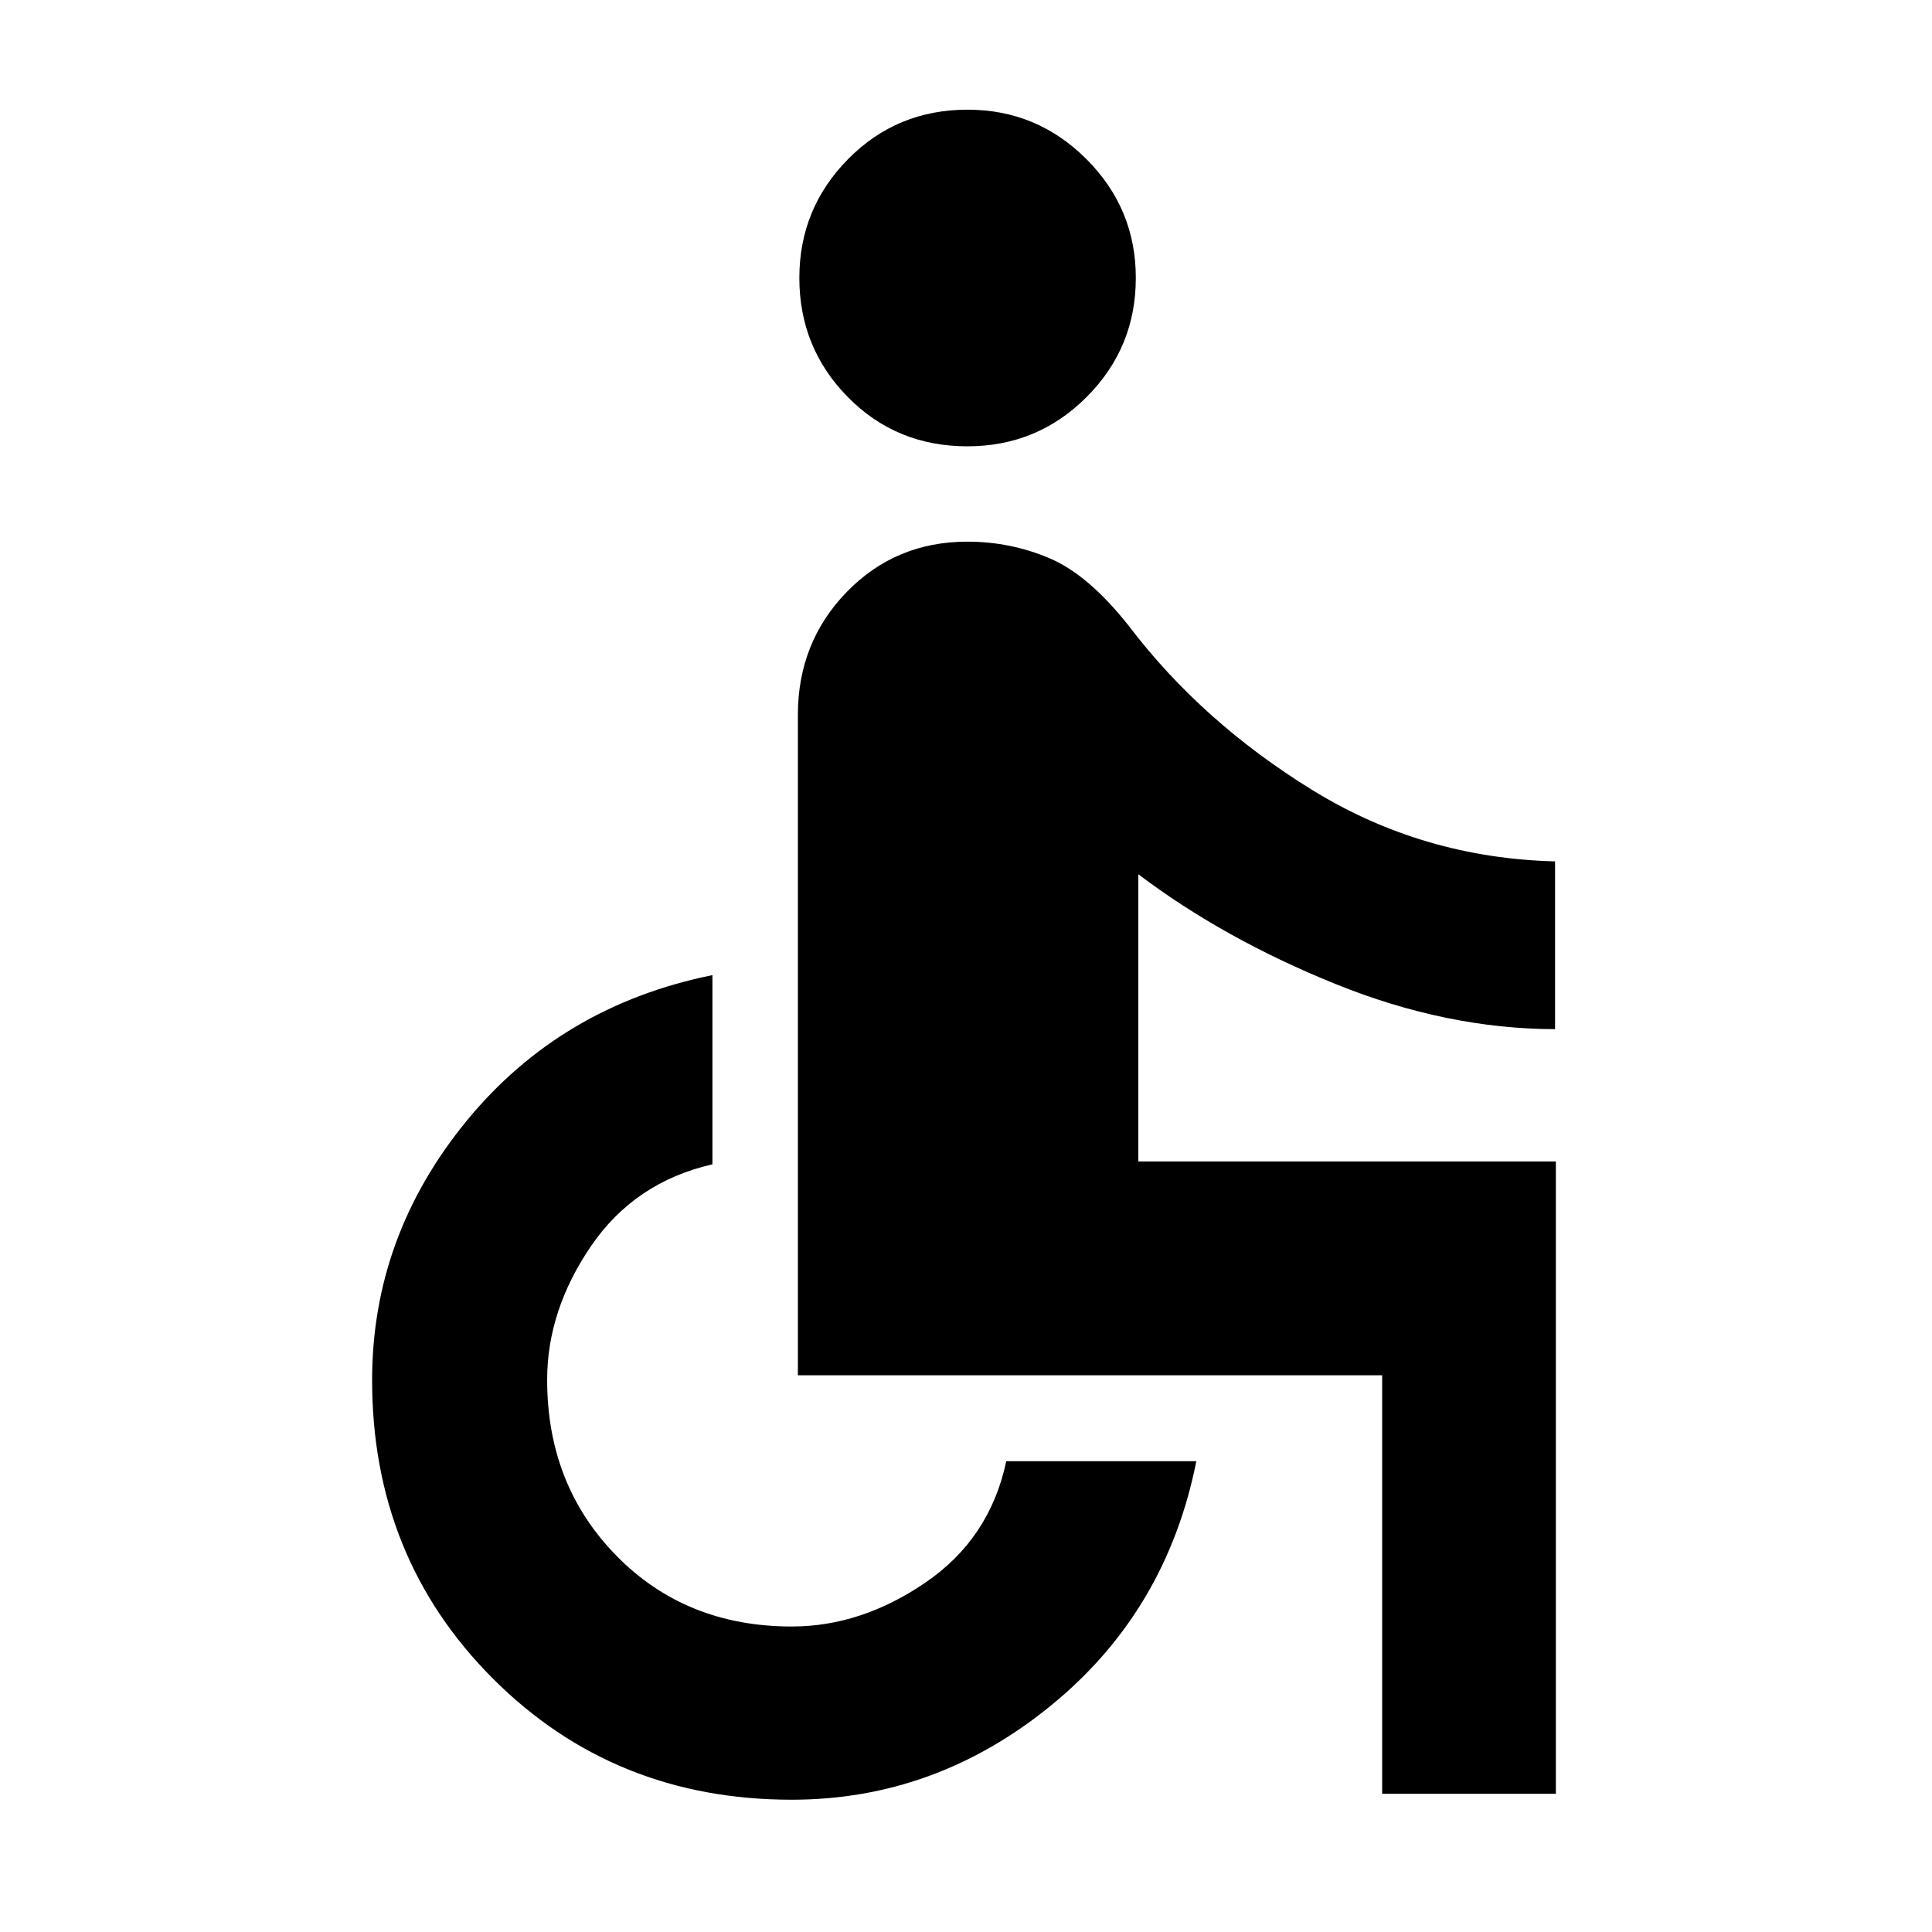 <svg xmlns="http://www.w3.org/2000/svg" height="40" viewBox="0 -960 960 960" width="40"><path d="M480.7-738.23q-35.36 0-59.43-24.48-24.08-24.48-24.08-59.2 0-34.49 24.22-59.04 24.22-24.55 59.37-24.55 34.48 0 59.04 24.55 24.56 24.55 24.56 59.04 0 34.72-24.46 59.2-24.46 24.48-59.22 24.48ZM686.79-68.68v-207.95H396.46v-328.11q0-36.11 24.28-61.11t59.96-25q21.47 0 40.89 8.28 19.42 8.27 39.6 33.95 36.13 47.44 90.9 81.19t120.61 35.45v83.36q-53.91-.08-109.32-22.52-55.42-22.45-97.75-54.44v142.71H773.1v314.19h-86.31Zm-293.4 2.95q-88.28 0-148.39-60.11-60.1-60.1-60.1-148.38 0-71.47 46.89-128.74 46.9-57.26 122.21-72.51v94.02q-38.59 8.79-60.36 40.68-21.76 31.9-21.76 66.43 0 52.32 34.47 87.43 34.46 35.11 87.11 35.11 34.48 0 66.47-21.89 31.98-21.88 40.07-60.24h94.45q-14.82 74.57-72.21 121.38-57.39 46.82-128.85 46.82Z"/></svg>